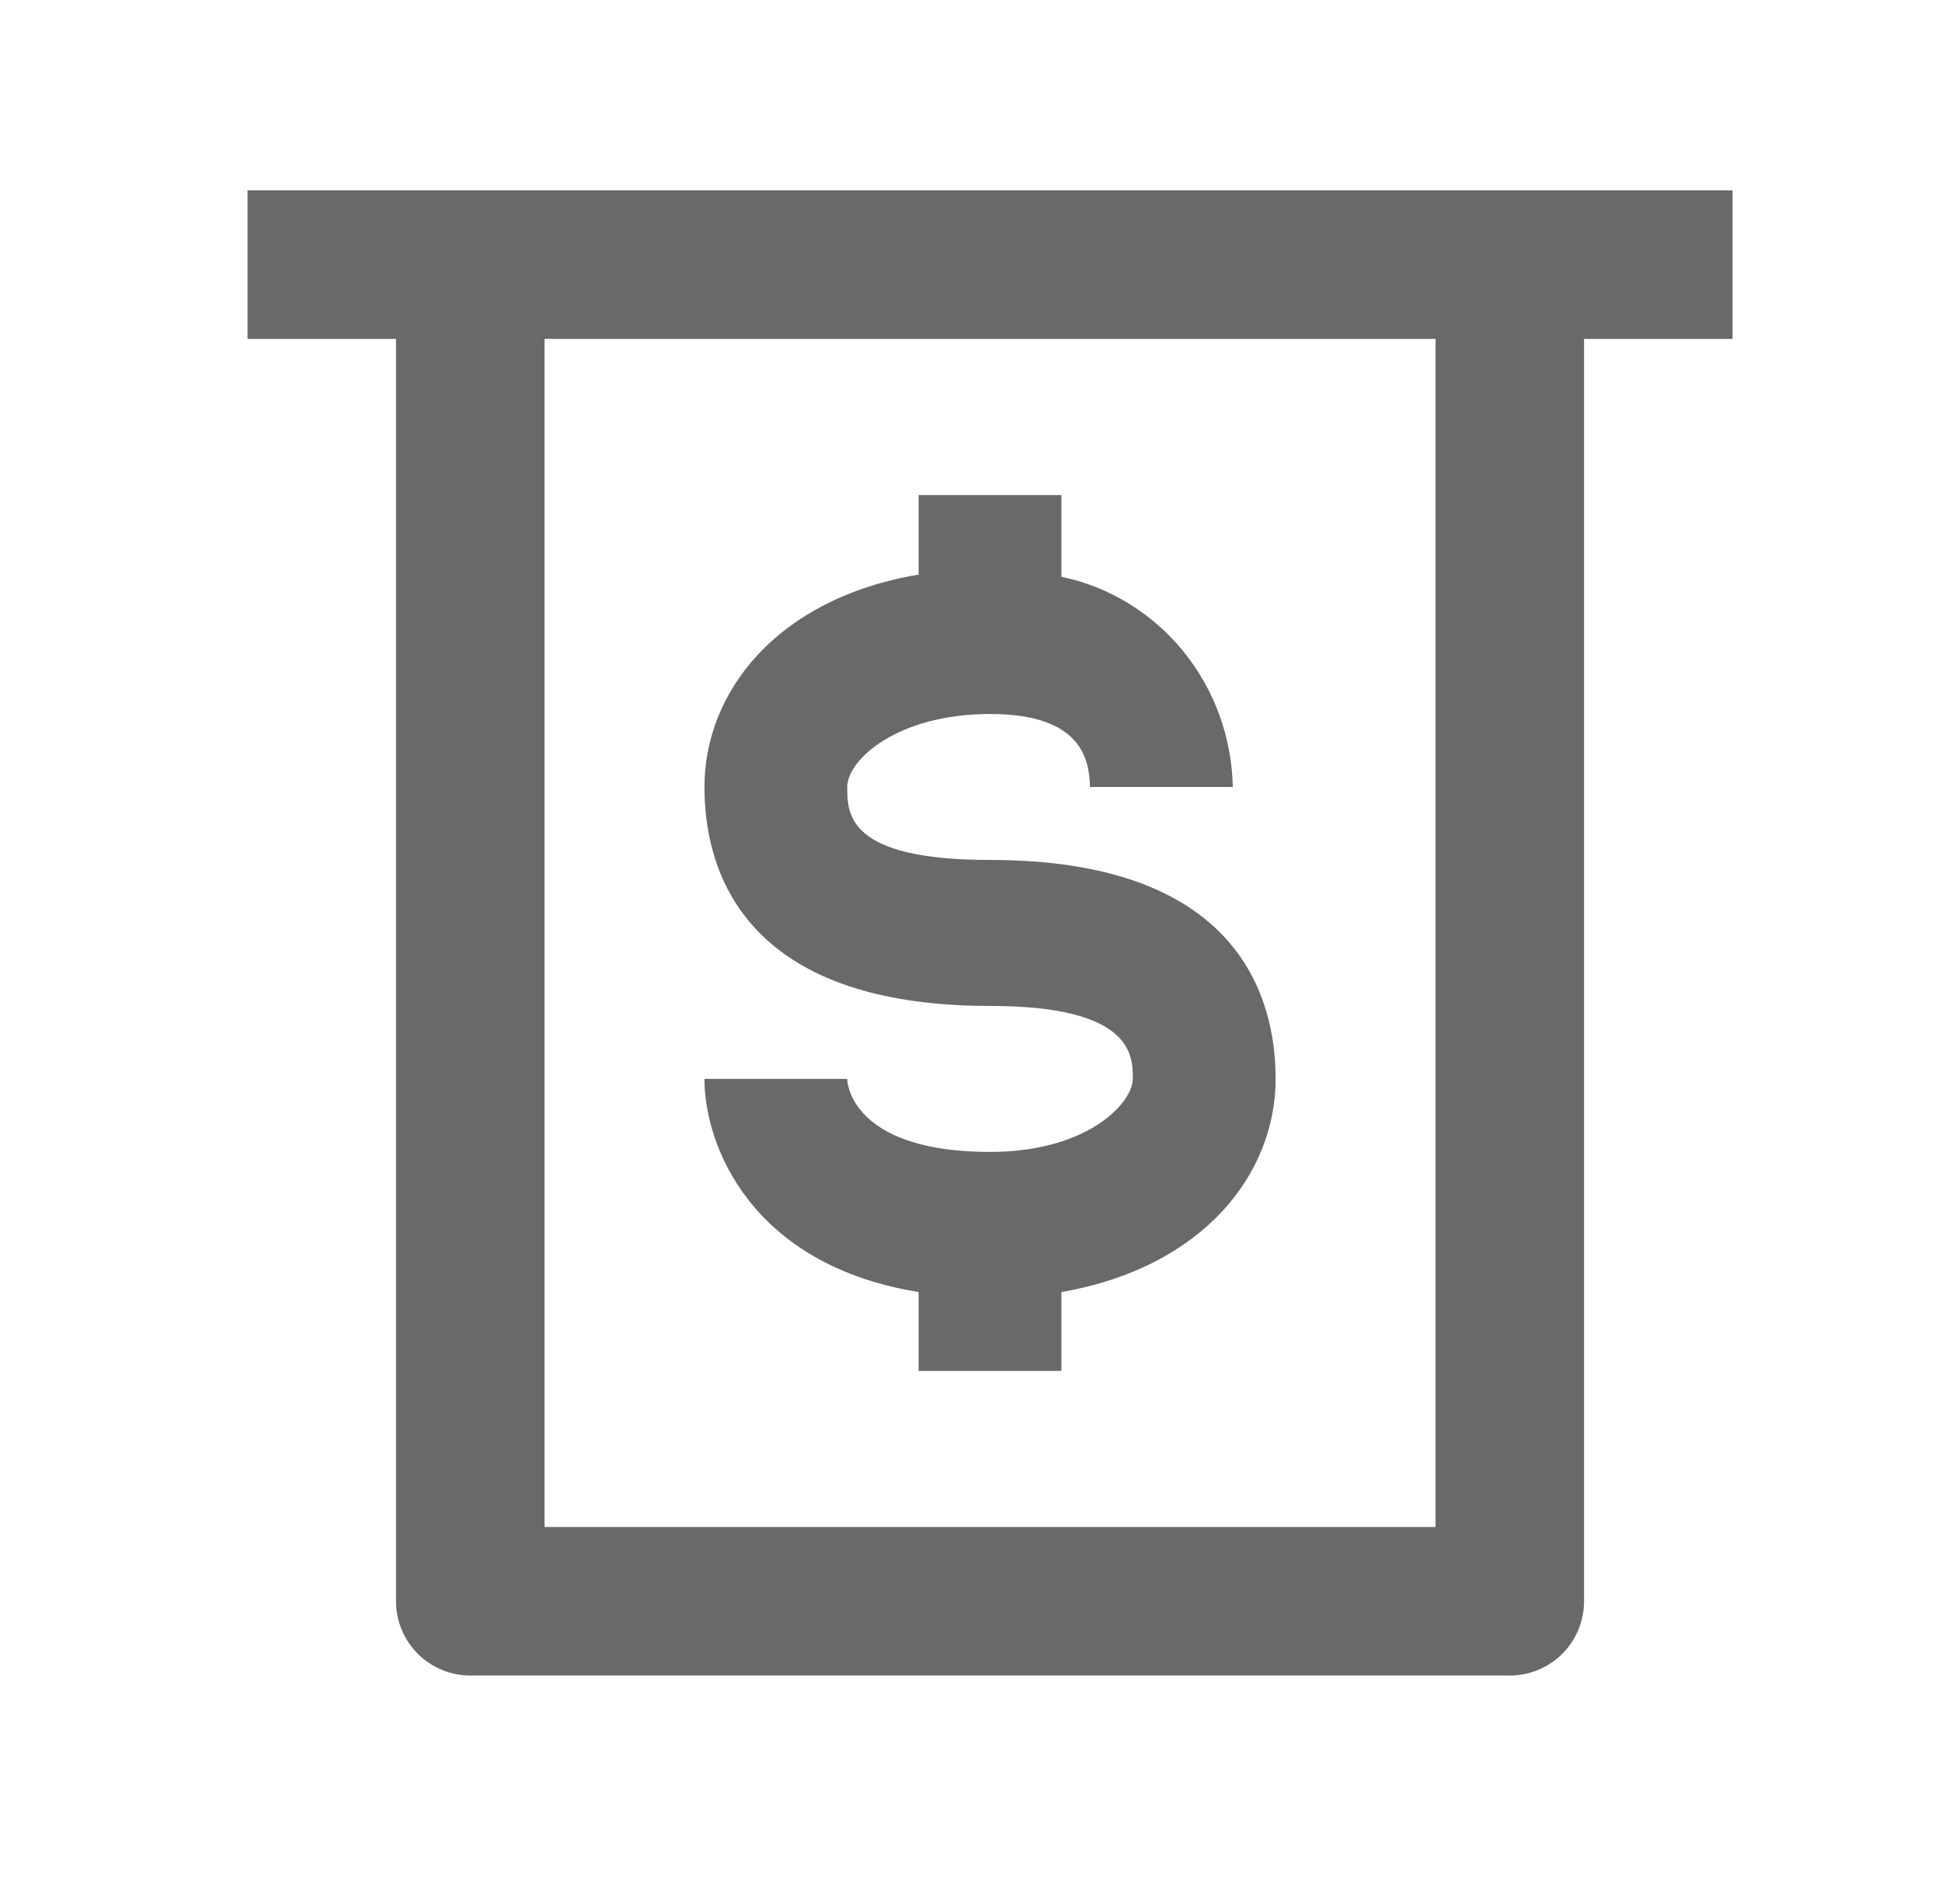 <svg width="51" height="50" viewBox="0 0 51 50" fill="none" xmlns="http://www.w3.org/2000/svg">
<path d="M26 30.25C22.55 30.25 22.25 28.602 22.25 28.333H18.5C18.5 30.097 19.738 33.221 24.125 33.93V36H27.875V33.93C31.625 33.278 33.5 30.806 33.5 28.333C33.5 26.187 32.525 22.583 26 22.583C22.25 22.583 22.25 21.376 22.25 20.667C22.25 19.957 23.562 18.75 26 18.75C28.438 18.75 28.606 19.977 28.625 20.667H32.375C32.35 19.361 31.89 18.103 31.072 17.1C30.255 16.096 29.127 15.408 27.875 15.147V13H24.125V15.089C20.375 15.722 18.5 18.194 18.5 20.667C18.5 22.813 19.475 26.417 26 26.417C29.75 26.417 29.75 27.72 29.75 28.333C29.75 28.947 28.587 30.25 26 30.25Z" fill="#696969"/>
<path d="M12.35 5H6.5V8.9H10.4V42.05C10.4 42.567 10.605 43.063 10.971 43.429C11.337 43.795 11.833 44 12.35 44H39.65C40.167 44 40.663 43.795 41.029 43.429C41.395 43.063 41.6 42.567 41.6 42.05V8.9H45.5V5H12.35ZM37.7 40.1H14.3V8.9H37.7V40.1Z" fill="#696969"/>
</svg>

